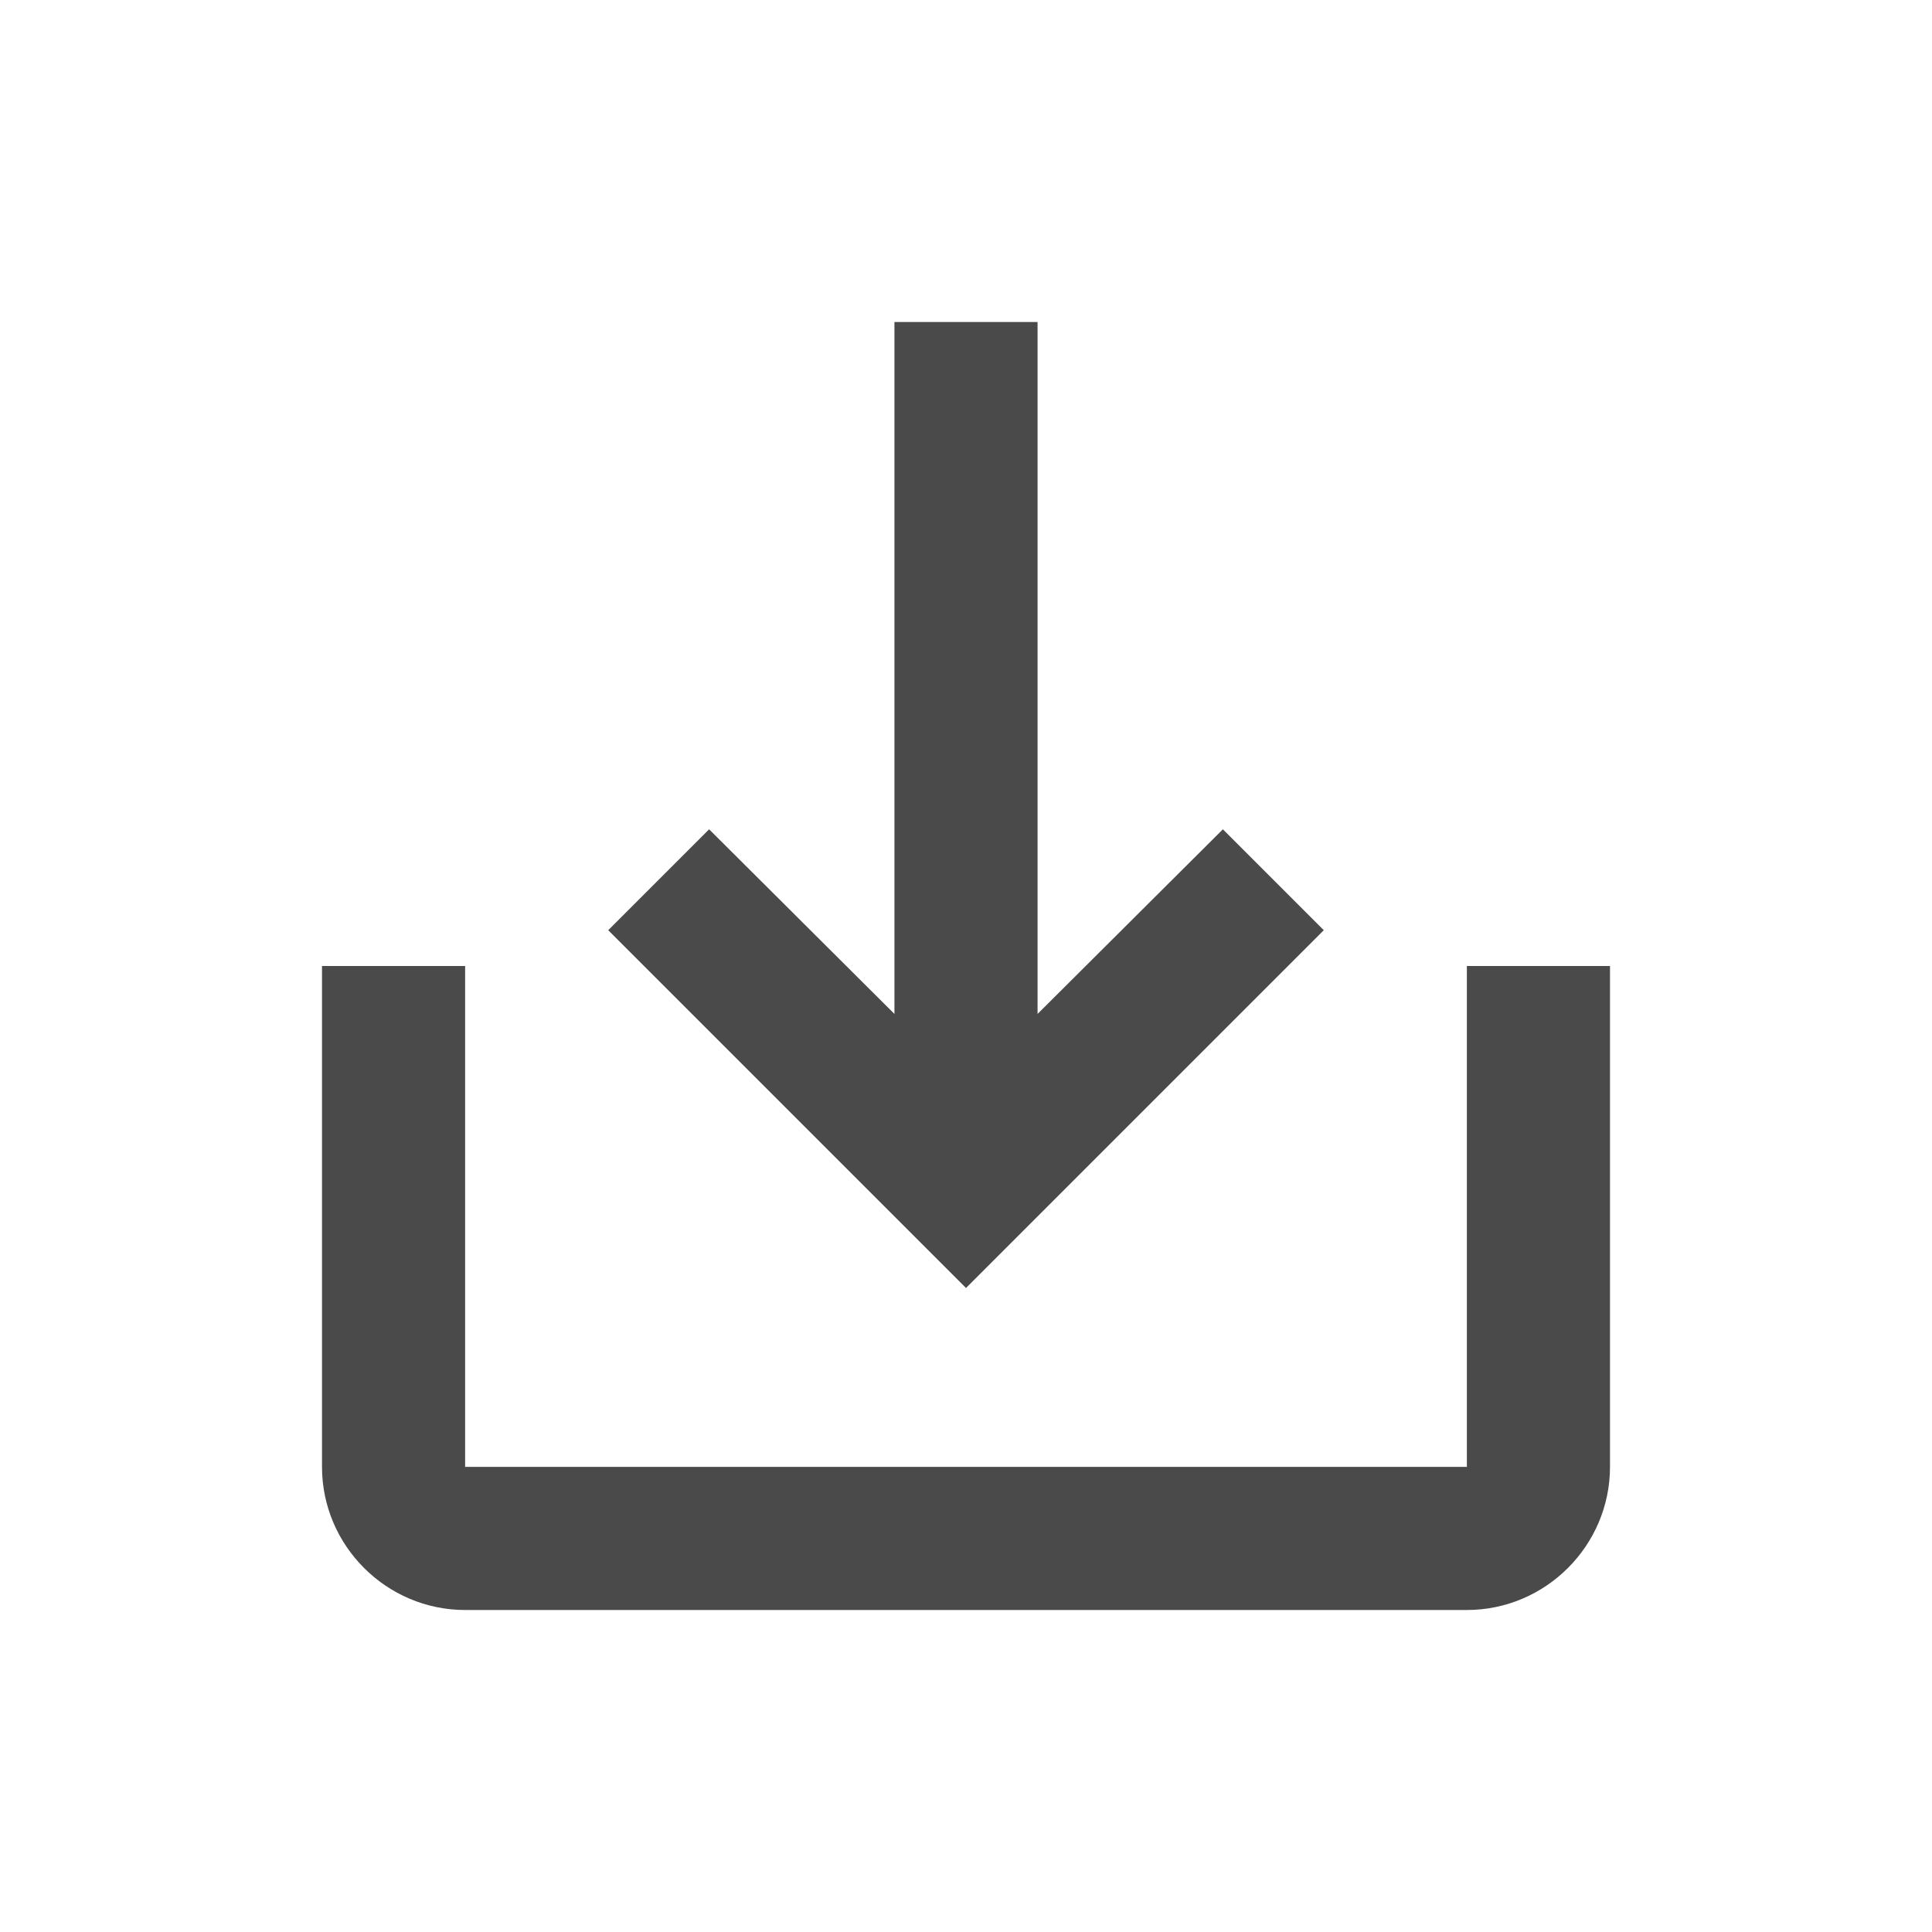 <svg width="48" height="48" viewBox="0 0 48 48" fill="none" xmlns="http://www.w3.org/2000/svg">
<path d="M36.444 24V36.444H11.556V24H8V36.444C8 38.4 9.6 40 11.556 40H36.444C38.4 40 40 38.4 40 36.444V24H36.444ZM25.778 25.191L30.382 20.604L32.889 23.111L24 32L15.111 23.111L17.618 20.604L22.222 25.191V8H25.778V25.191Z" fill="#4A4A4A"/>
</svg>
